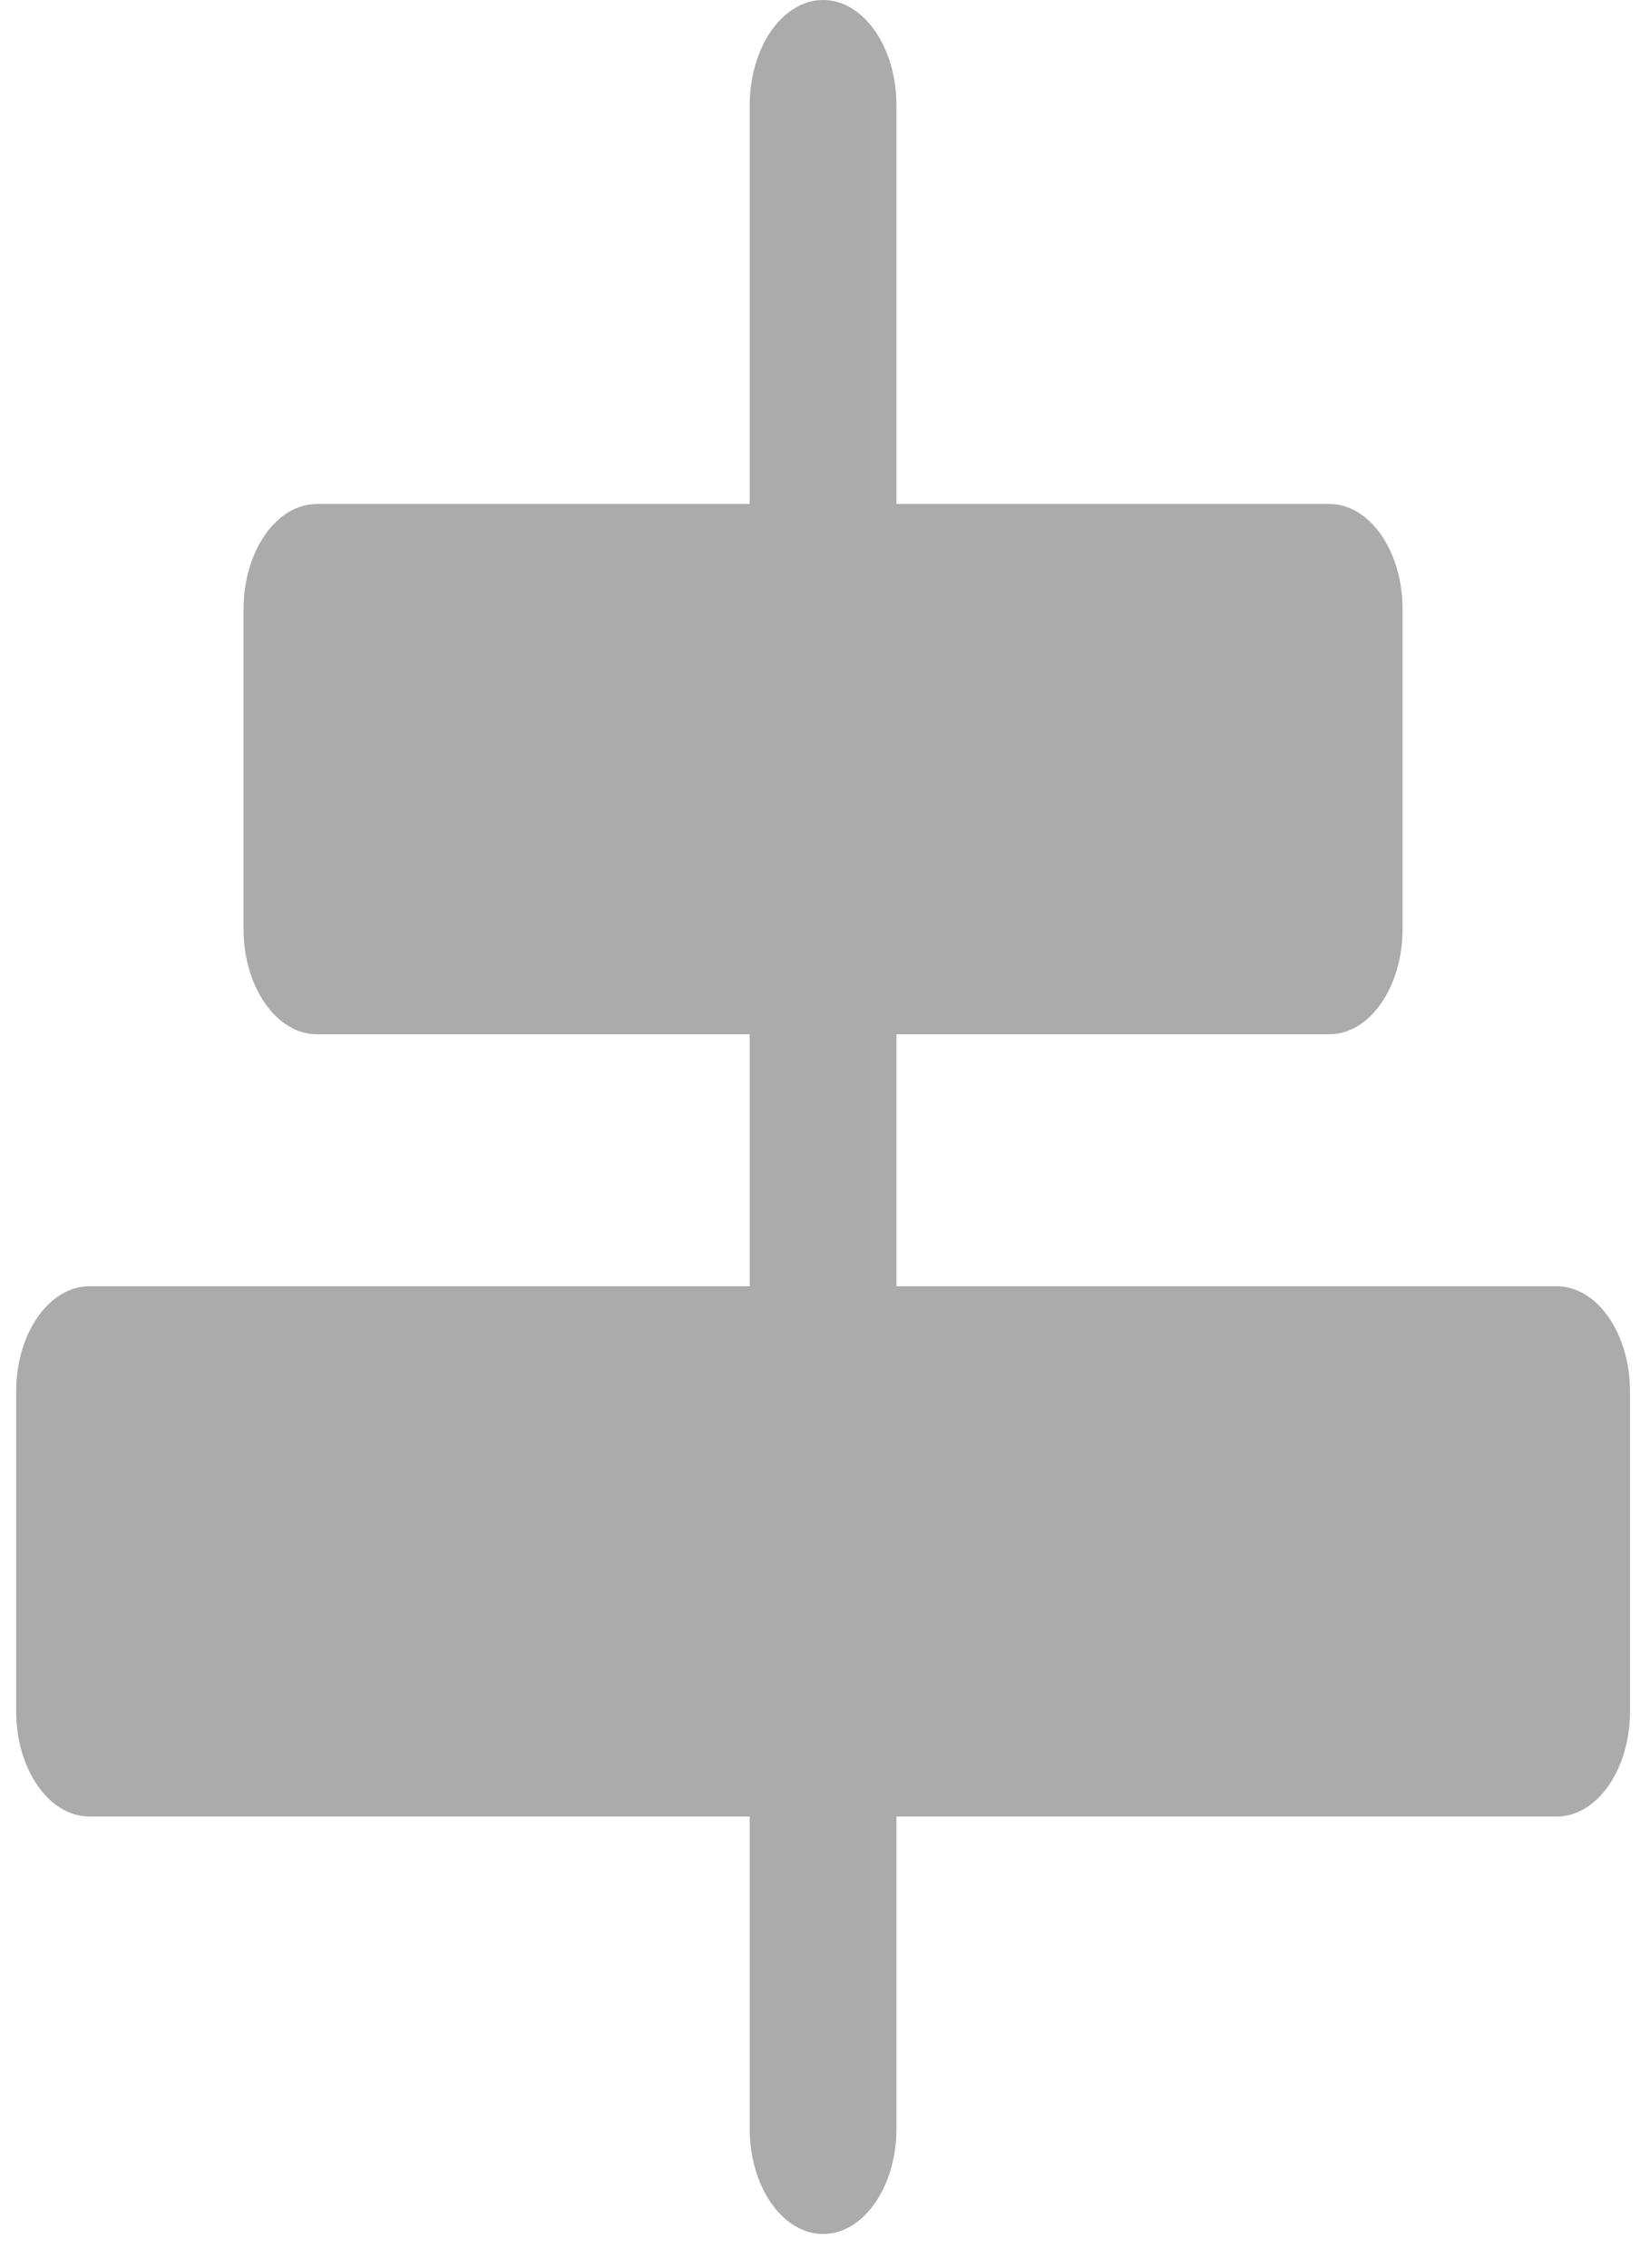 <svg width="34" height="47" viewBox="0 0 34 47" fill="none" xmlns="http://www.w3.org/2000/svg">
<path d="M32.272 26.656H18.585V21.434H27.558C28.397 21.434 29.078 20.456 29.078 19.252V12.627C29.078 11.422 28.397 10.444 27.558 10.444H18.585V2.182C18.585 0.978 17.903 0 17.064 0C16.224 0 15.543 0.978 15.543 2.182V10.444H6.57C5.731 10.444 5.049 11.422 5.049 12.627V19.252C5.049 20.456 5.731 21.434 6.57 21.434H15.543V26.656H1.856C1.016 26.656 0.335 27.634 0.335 28.838V35.463C0.335 36.668 1.016 37.646 1.856 37.646H15.543V44.115C15.543 45.319 16.224 46.297 17.064 46.297C17.903 46.297 18.585 45.319 18.585 44.115C18.585 42.91 18.585 37.646 18.585 37.646H32.272C33.112 37.646 33.793 36.668 33.793 35.463V28.838C33.793 27.634 33.112 26.656 32.272 26.656Z" fill="#ABABAB"/>
</svg>
